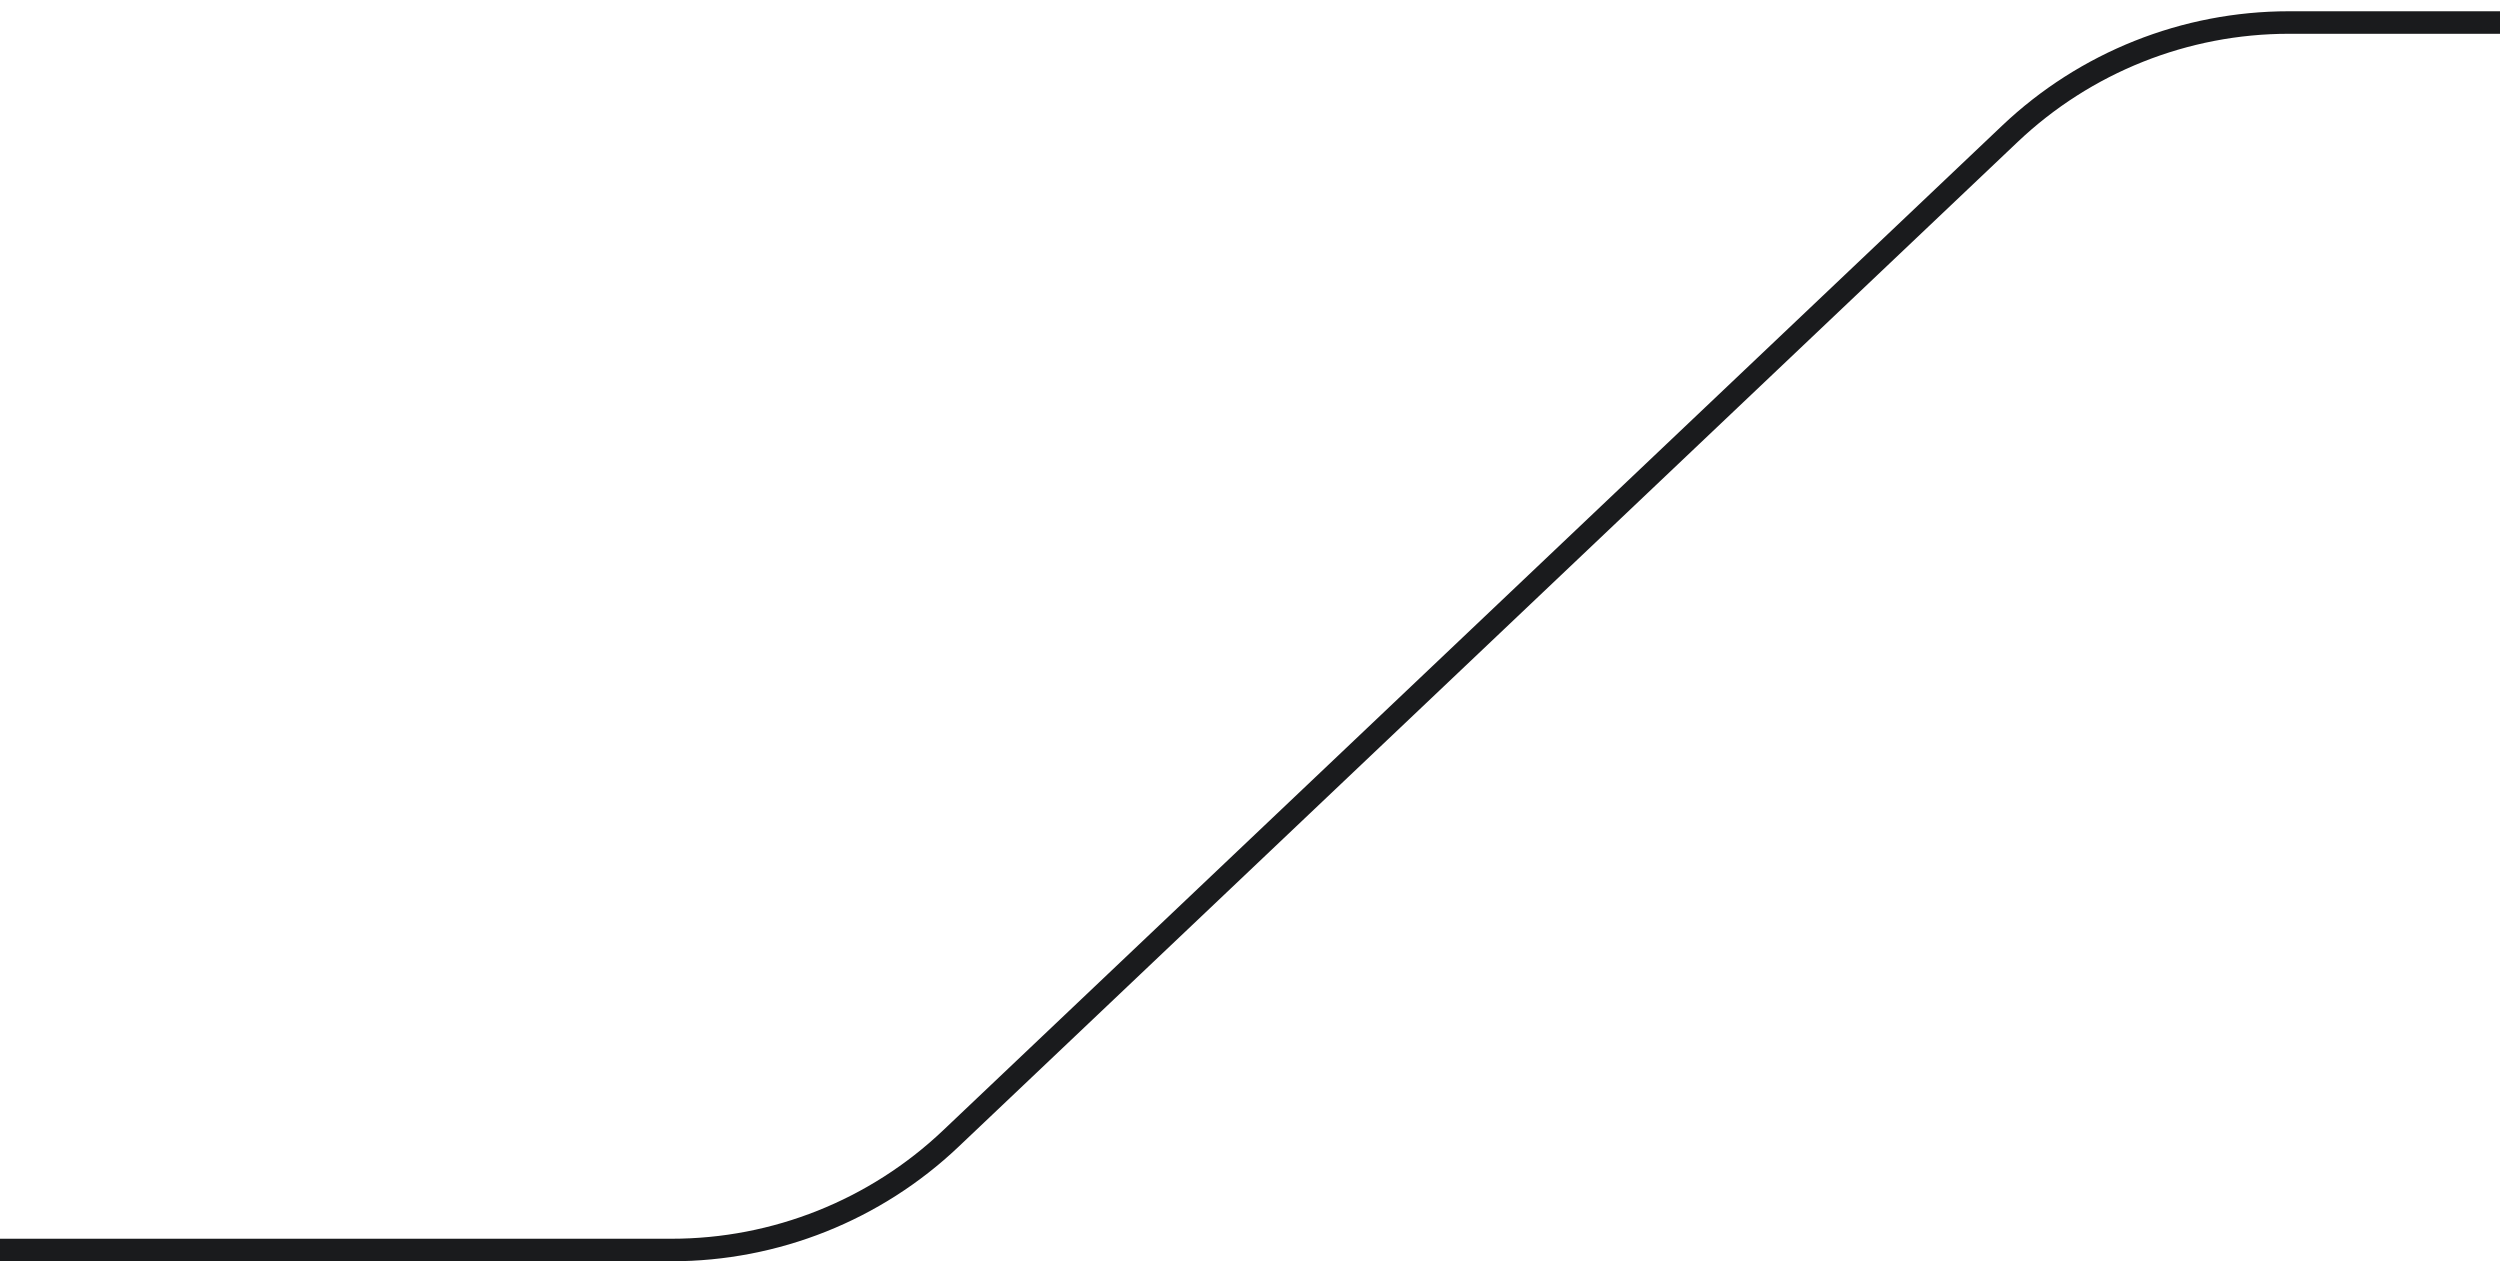 <svg width="111" height="56" viewBox="0 0 111 56" fill="none" xmlns="http://www.w3.org/2000/svg">
<path d="M111 1H101.627C97.017 1 92.583 2.769 89.239 5.941L42.209 50.559C38.864 53.731 34.43 55.5 29.82 55.5H0" stroke="#1A1B1D"/>
</svg>
